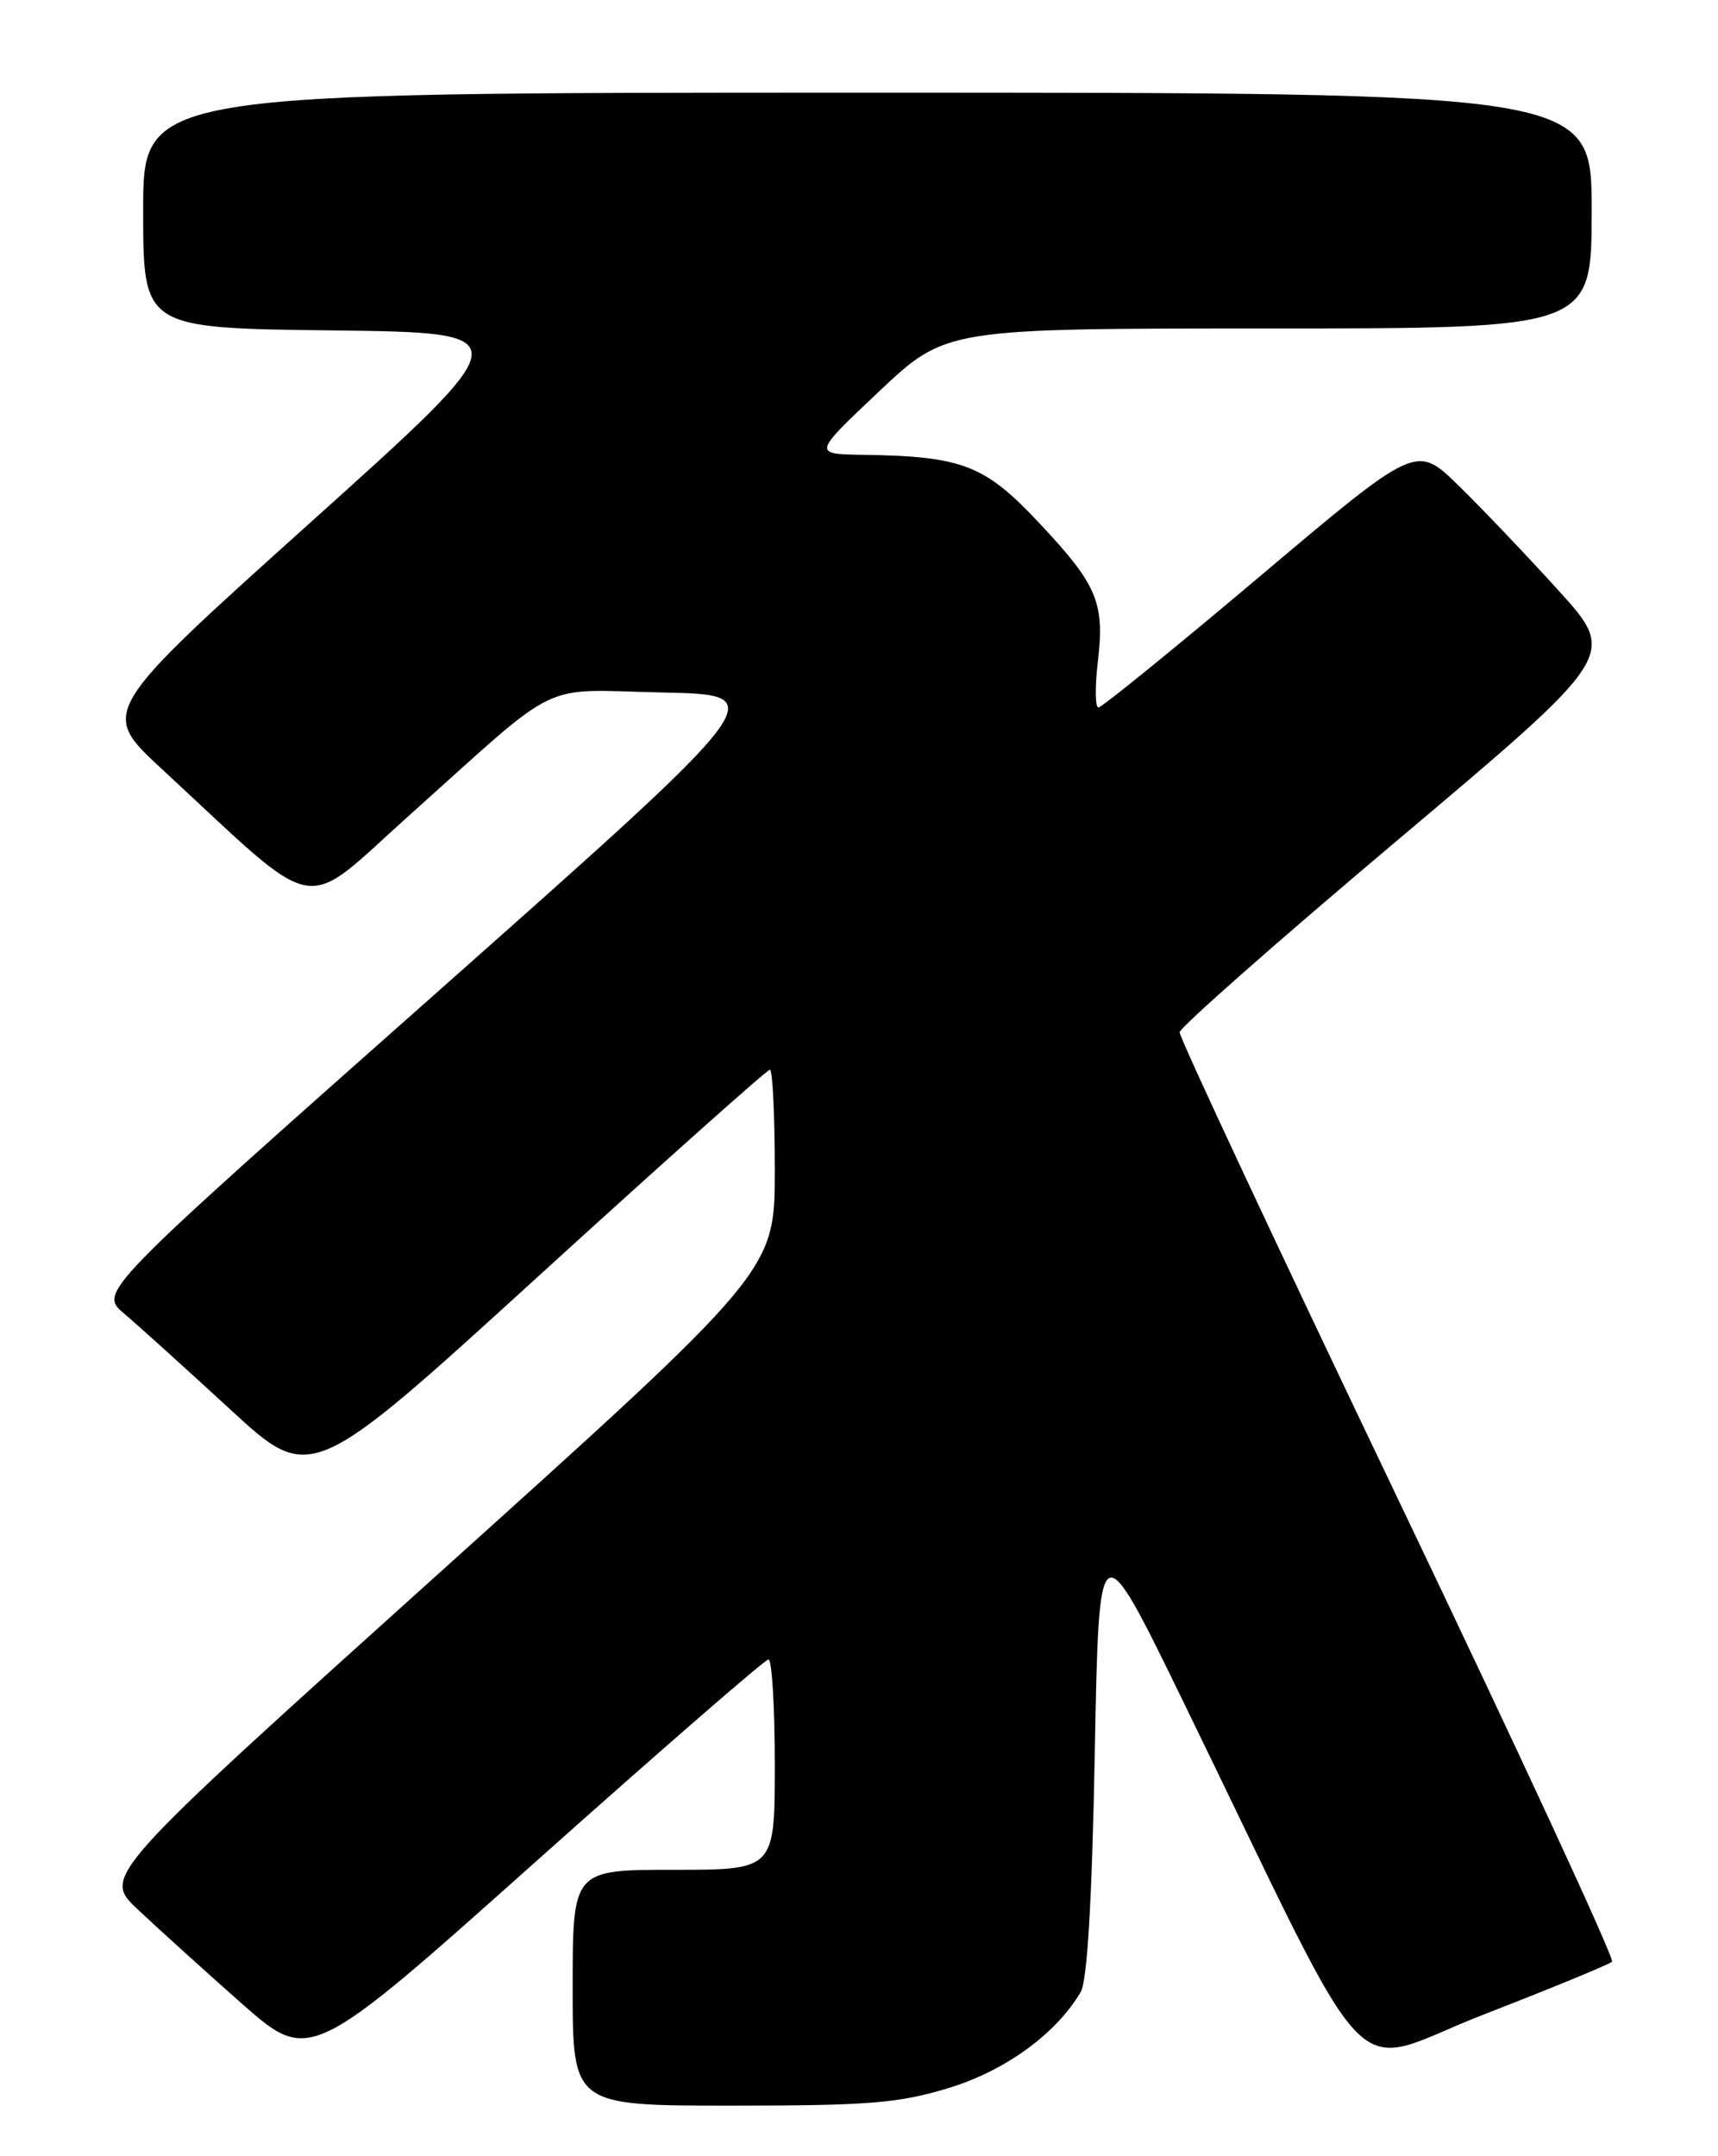 <?xml version="1.0" encoding="UTF-8" standalone="no"?>
<!DOCTYPE svg PUBLIC "-//W3C//DTD SVG 1.1//EN" "http://www.w3.org/Graphics/SVG/1.1/DTD/svg11.dtd" >
<svg xmlns="http://www.w3.org/2000/svg" xmlns:xlink="http://www.w3.org/1999/xlink" version="1.1" viewBox="0 0 204 256">
 <g >
 <path fill="currentColor"
d=" M 112.64 247.91 C 119.39 245.85 125.42 241.46 128.33 236.50 C 129.11 235.17 129.67 225.58 130.00 208.00 C 130.50 181.50 130.50 181.50 140.49 202.00 C 163.98 250.23 159.57 245.63 176.18 239.18 C 184.25 236.05 191.11 233.22 191.42 232.91 C 191.74 232.59 180.30 207.87 166.00 177.98 C 151.70 148.09 140.03 123.15 140.07 122.56 C 140.11 121.98 151.81 111.66 166.08 99.64 C 192.01 77.78 192.01 77.78 185.09 70.14 C 181.28 65.94 175.92 60.31 173.17 57.63 C 168.18 52.75 168.18 52.75 149.66 68.38 C 139.48 76.97 130.82 84.00 130.43 84.00 C 130.04 84.00 130.01 81.56 130.36 78.57 C 131.19 71.52 130.31 69.44 123.31 62.00 C 116.92 55.20 114.24 54.17 102.50 54.00 C 96.50 53.91 96.50 53.91 104.41 46.45 C 112.32 39.00 112.32 39.00 150.66 39.00 C 189.00 39.00 189.00 39.00 189.00 25.00 C 189.00 11.00 189.00 11.00 103.00 11.00 C 17.00 11.00 17.00 11.00 17.00 24.98 C 17.00 38.96 17.00 38.96 39.46 39.23 C 61.93 39.50 61.93 39.50 36.90 62.00 C 11.87 84.50 11.87 84.50 19.18 91.27 C 38.39 109.05 35.54 108.51 48.54 96.86 C 67.03 80.30 63.73 81.90 78.73 82.22 C 91.72 82.50 91.72 82.50 51.73 117.96 C 11.73 153.41 11.73 153.41 14.74 155.96 C 16.39 157.36 22.05 162.47 27.33 167.33 C 36.91 176.16 36.91 176.16 63.87 151.58 C 78.70 138.06 91.10 127.00 91.42 127.00 C 91.74 127.00 92.00 132.37 92.00 138.94 C 92.00 150.88 92.00 150.88 52.09 186.82 C 12.18 222.76 12.18 222.76 16.34 226.69 C 18.63 228.85 24.16 233.86 28.63 237.81 C 36.77 245.00 36.77 245.00 63.63 221.02 C 78.41 207.83 90.84 197.03 91.25 197.02 C 91.66 197.01 92.00 202.62 92.00 209.50 C 92.00 222.00 92.00 222.00 80.00 222.00 C 68.00 222.00 68.00 222.00 68.00 236.00 C 68.00 250.00 68.00 250.00 86.89 250.00 C 103.21 250.00 106.73 249.71 112.64 247.91 Z "/>
</g>
</svg>
